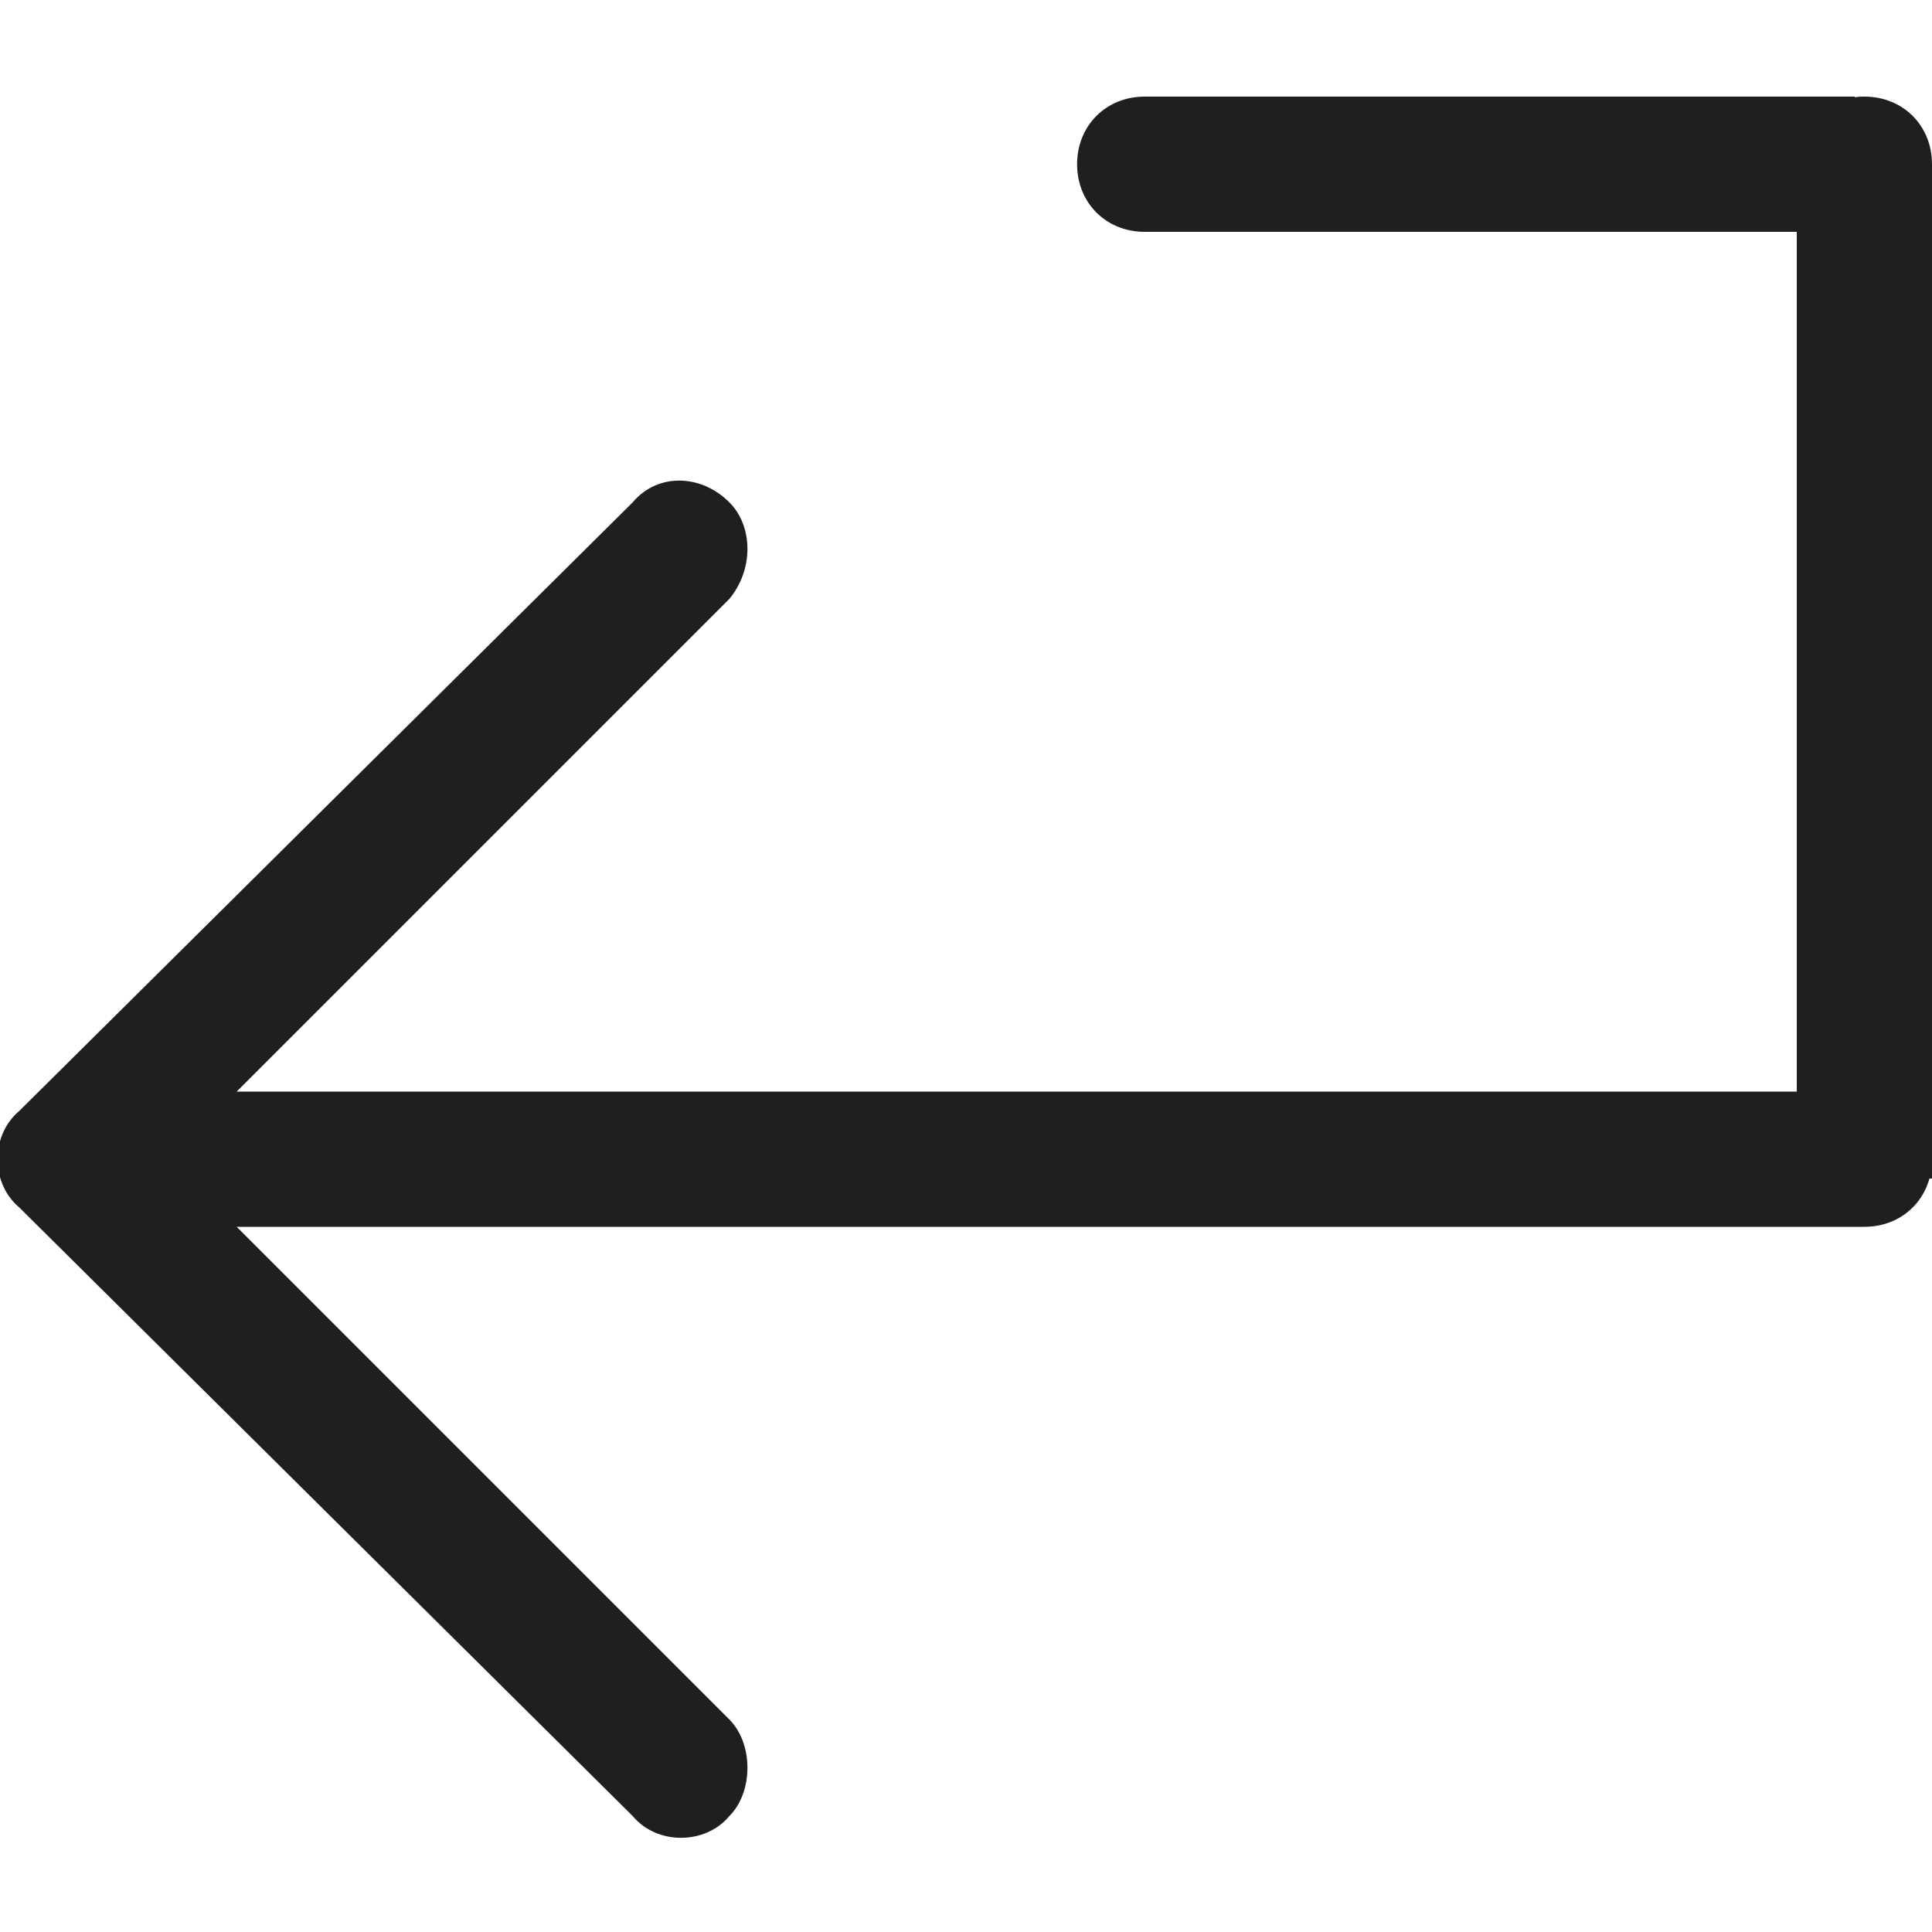 <svg version="1.1" id="Layer_1" xmlns="http://www.w3.org/2000/svg" x="0" y="0" viewBox="0 0 40 40" xml:space="preserve"><style>.st0{fill:#1e201d}</style><path class="st0" d="M13.1 37.6c.5.6 1.5.6 2 0 .5-.5.5-1.5 0-2L4.9 25.4h33.7c.8 0 1.4-.6 1.4-1.4s-.6-1.4-1.4-1.4H4.9l10.2-10.2c.5-.6.5-1.5 0-2-.6-.6-1.5-.6-2 0L.4 23c-.6.5-.6 1.5 0 2l12.7 12.6z"/><path class="st0" d="M40 24.4v-21c0-.8-.6-1.4-1.4-1.4s-1.4.6-1.4 1.4v21"/><path class="st0" d="M38.4 2H23.7c-.8 0-1.4.6-1.4 1.4s.6 1.4 1.4 1.4h14.7"/></svg>